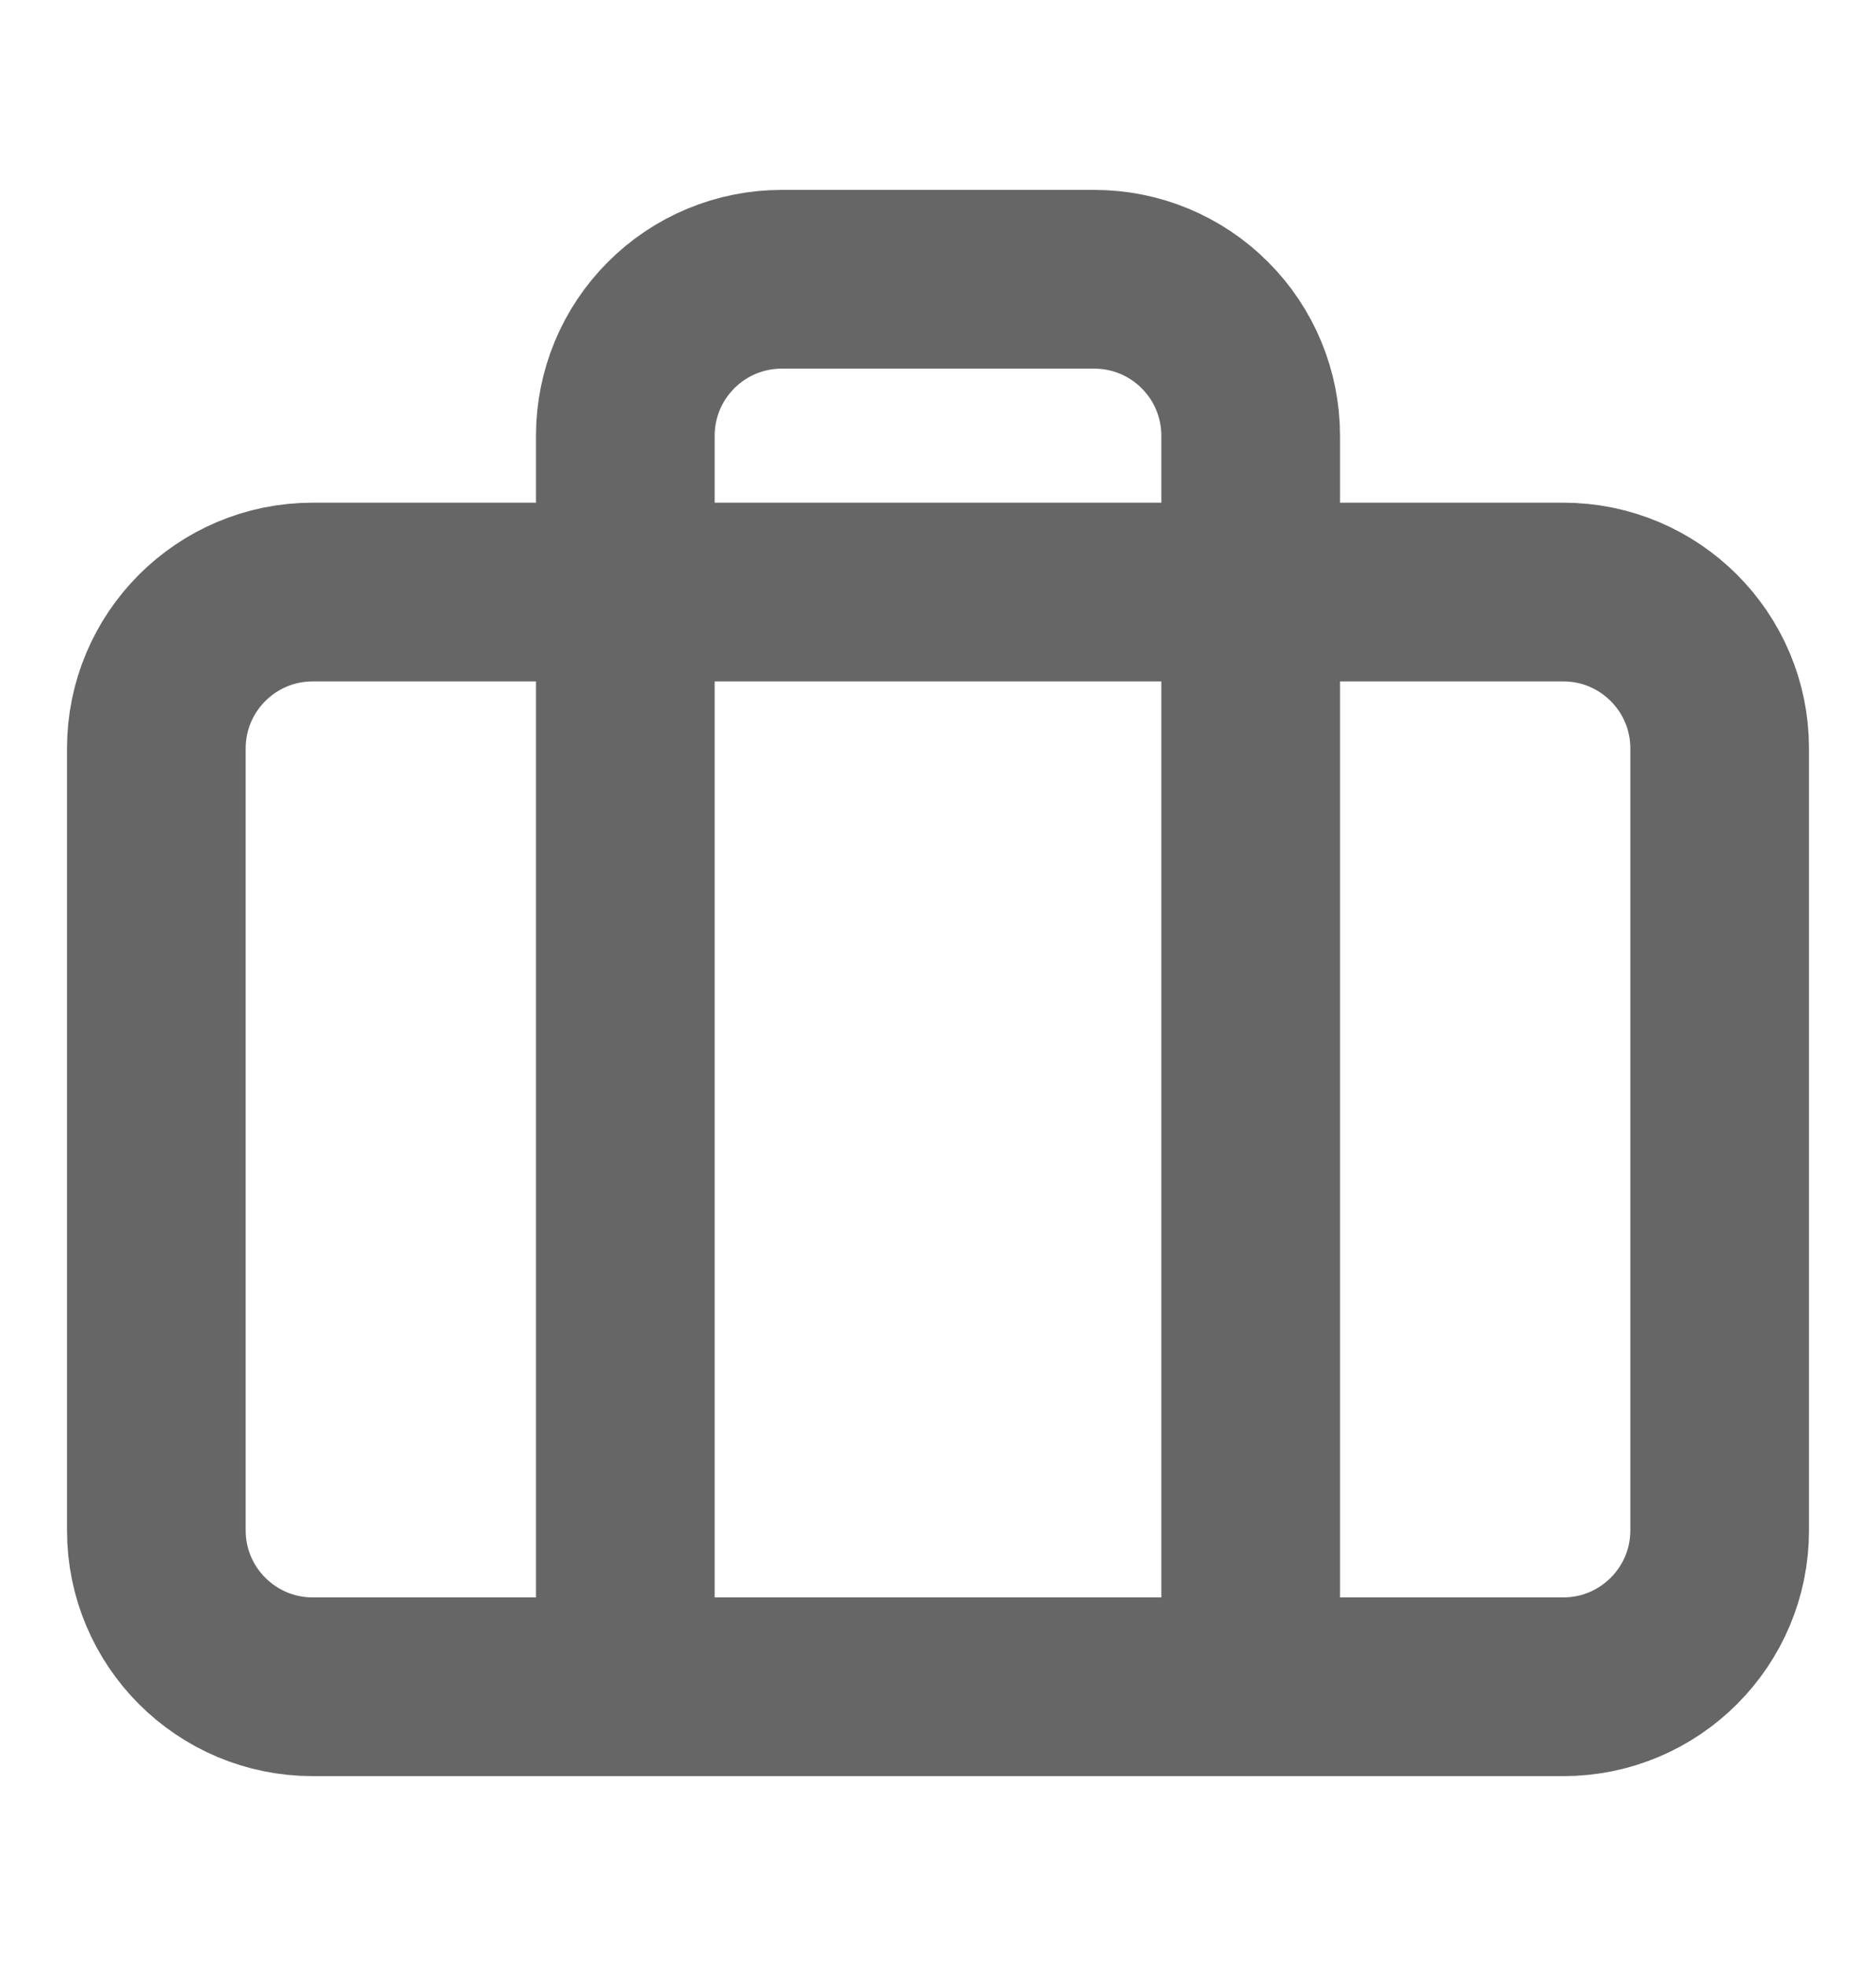 <svg width="21" height="22" viewBox="0 0 21 22" fill="none" xmlns="http://www.w3.org/2000/svg">
<path d="M17.5 6.625H3.5C2.534 6.625 1.75 7.409 1.75 8.375V17.125C1.75 18.091 2.534 18.875 3.5 18.875H17.5C18.466 18.875 19.25 18.091 19.25 17.125V8.375C19.25 7.409 18.466 6.625 17.5 6.625Z" stroke="#666666" stroke-width="2" stroke-linecap="round" stroke-linejoin="round"/>
<path d="M14 18.875V4.875C14 4.411 13.816 3.966 13.487 3.638C13.159 3.309 12.714 3.125 12.25 3.125H8.75C8.286 3.125 7.841 3.309 7.513 3.638C7.184 3.966 7 4.411 7 4.875V18.875" stroke="#666666" stroke-width="2" stroke-linecap="round" stroke-linejoin="round"/>
</svg>
